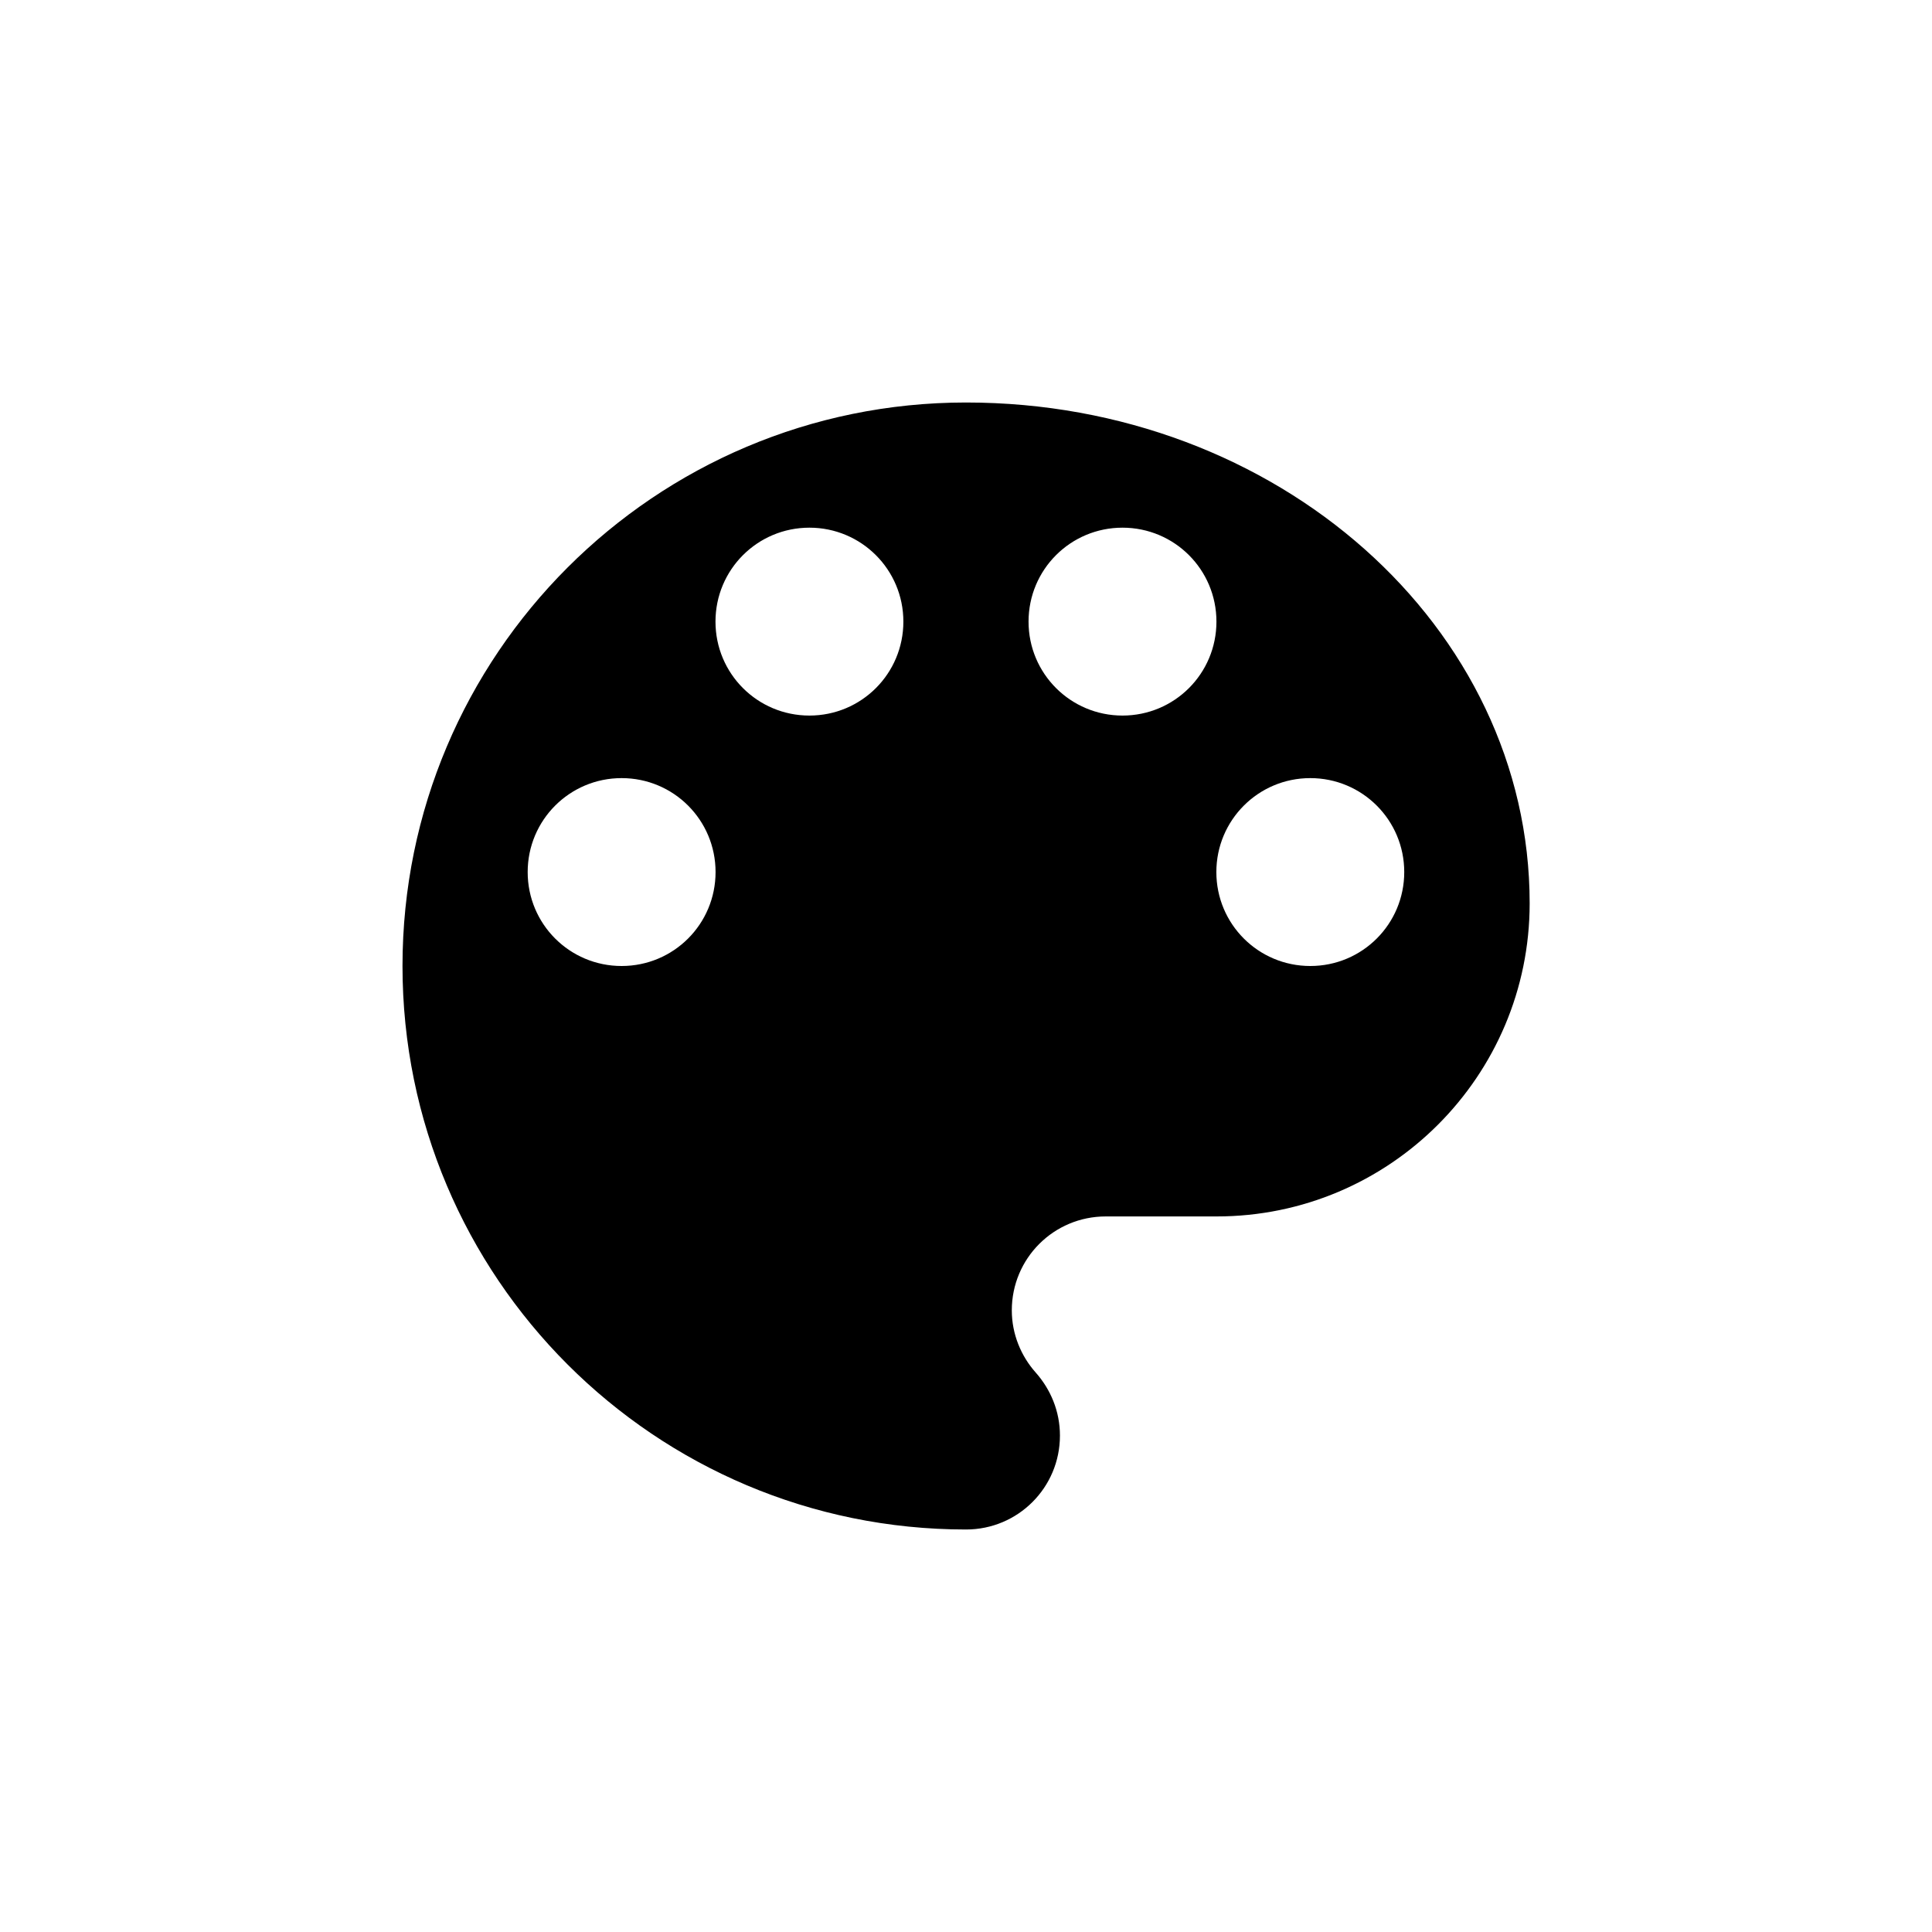 <svg fill="none" viewBox="0 0 24 24" xmlns="http://www.w3.org/2000/svg"><path d="m12 5c-3.866 0-7 3.134-7 7 0 3.866 3.134 7 7 7 .646 0 1.167-.521 1.167-1.167 0-.303-.117-.576-.303-.785-.179-.202-.295-.474-.295-.77 0-.646.521-1.167 1.167-1.167h1.377c2.147 0 3.889-1.742 3.889-3.889 0-3.438-3.134-6.222-7-6.222zm-4.278 7c-.646 0-1.167-.521-1.167-1.167 0-.645.521-1.167 1.167-1.167.646 0 1.167.521 1.167 1.167 0 .646-.521 1.167-1.167 1.167zm2.333-3.111c-.646 0-1.167-.521-1.167-1.167 0-.646.521-1.167 1.167-1.167.645 0 1.167.521 1.167 1.167 0 .646-.521 1.167-1.167 1.167zm3.889 0c-.645 0-1.167-.521-1.167-1.167 0-.646.521-1.167 1.167-1.167.646 0 1.167.521 1.167 1.167 0 .646-.521 1.167-1.167 1.167zm2.333 3.111c-.646 0-1.167-.521-1.167-1.167 0-.645.521-1.167 1.167-1.167.645 0 1.167.521 1.167 1.167 0 .646-.521 1.167-1.167 1.167z" fill="currentColor"/></svg>